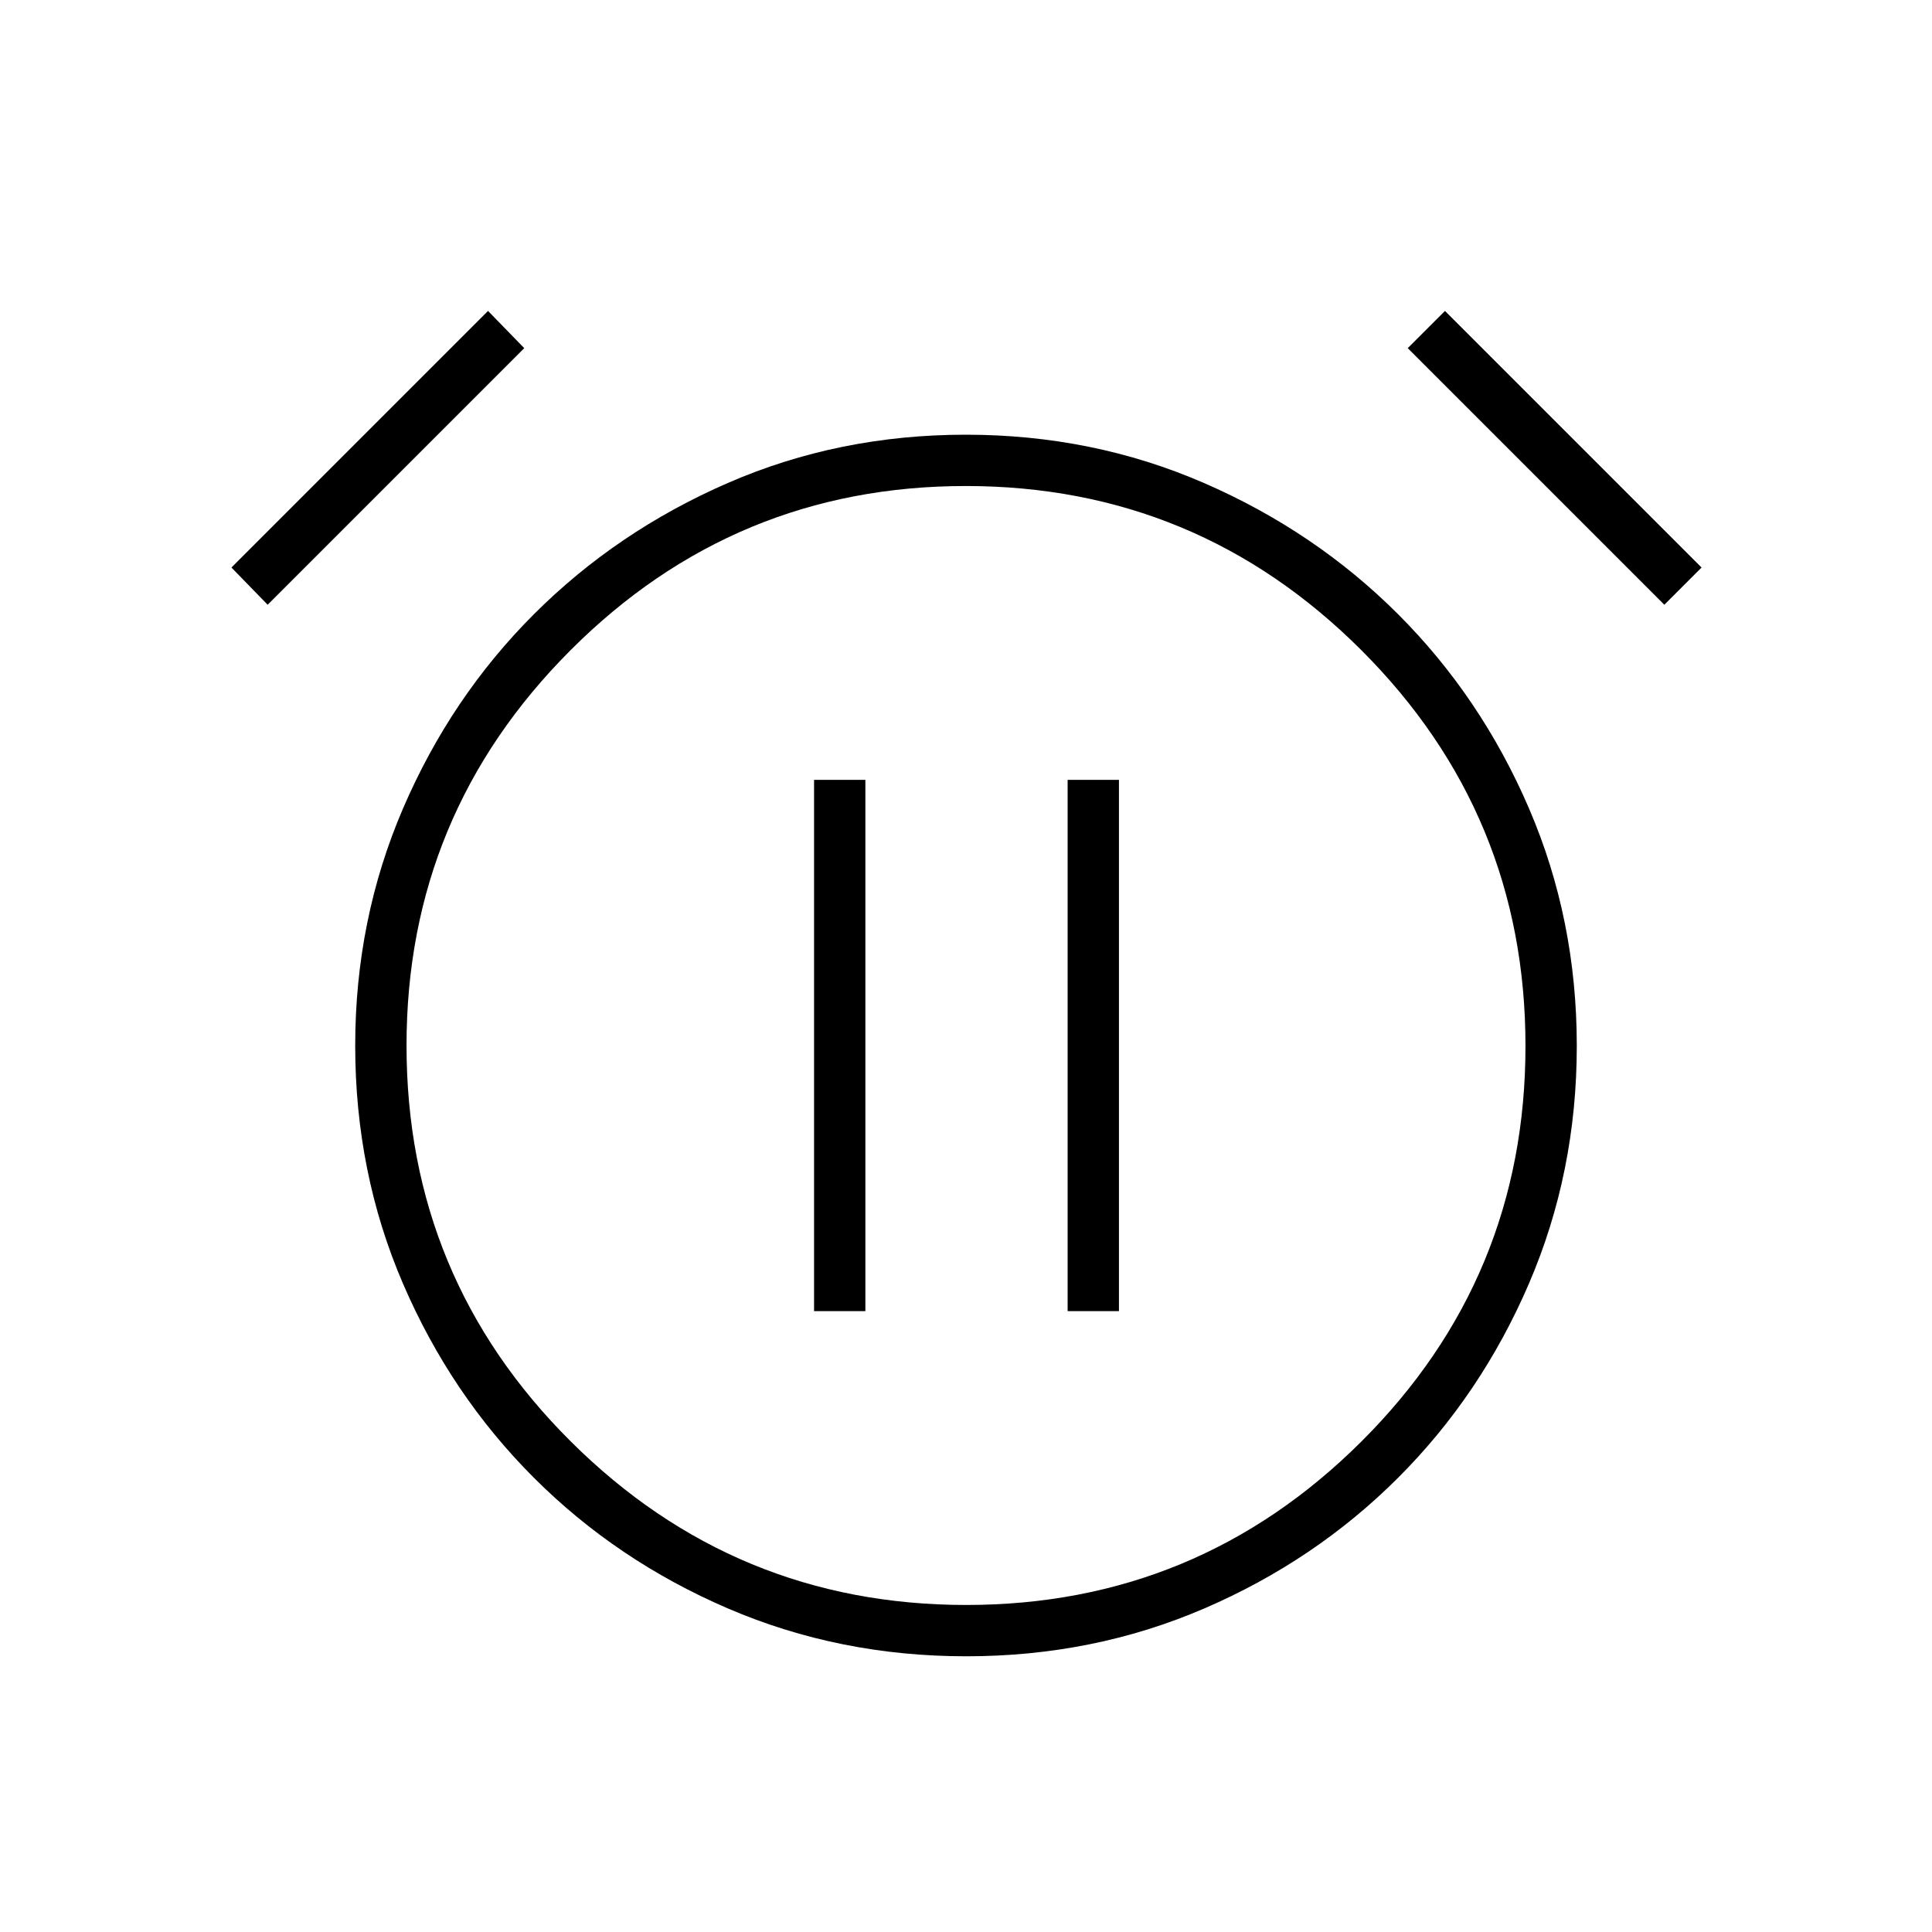 <svg xmlns="http://www.w3.org/2000/svg" height="24" viewBox="0 -960 960 960" width="24"><path d="M480.12-137q-63.12 0-118.37-23.75-55.25-23.75-96.5-65t-65-96.4Q176.5-377.3 176.5-440.44q0-62.56 23.75-117.81t65-96.5Q306.5-696 361.63-720q55.12-24 118.25-24 63.12 0 118.37 24 55.25 24 96.5 65.25t65 96.44q23.75 55.2 23.75 118 0 62.81-23.75 118.06t-65 96.5q-41.25 41.25-96.38 65Q543.25-137 480.12-137ZM480-440.5Zm-237.5-365 18 18.5L133-659.5 115-678l127.5-127.5Zm475.5 0L845.5-678 827-659.5 699.5-787l18.5-18.5Zm-237.88 643q114.88 0 196.38-81.25t81.5-196.5Q758-555.5 676.38-637q-81.61-81.5-196.5-81.5-114.88 0-196.38 81.58T202-440.5q0 115.5 81.62 196.75 81.61 81.25 196.5 81.25Zm-75.62-146H430v-264h-25.5v264Zm126 0H556v-264h-25.5v264Z"/></svg>